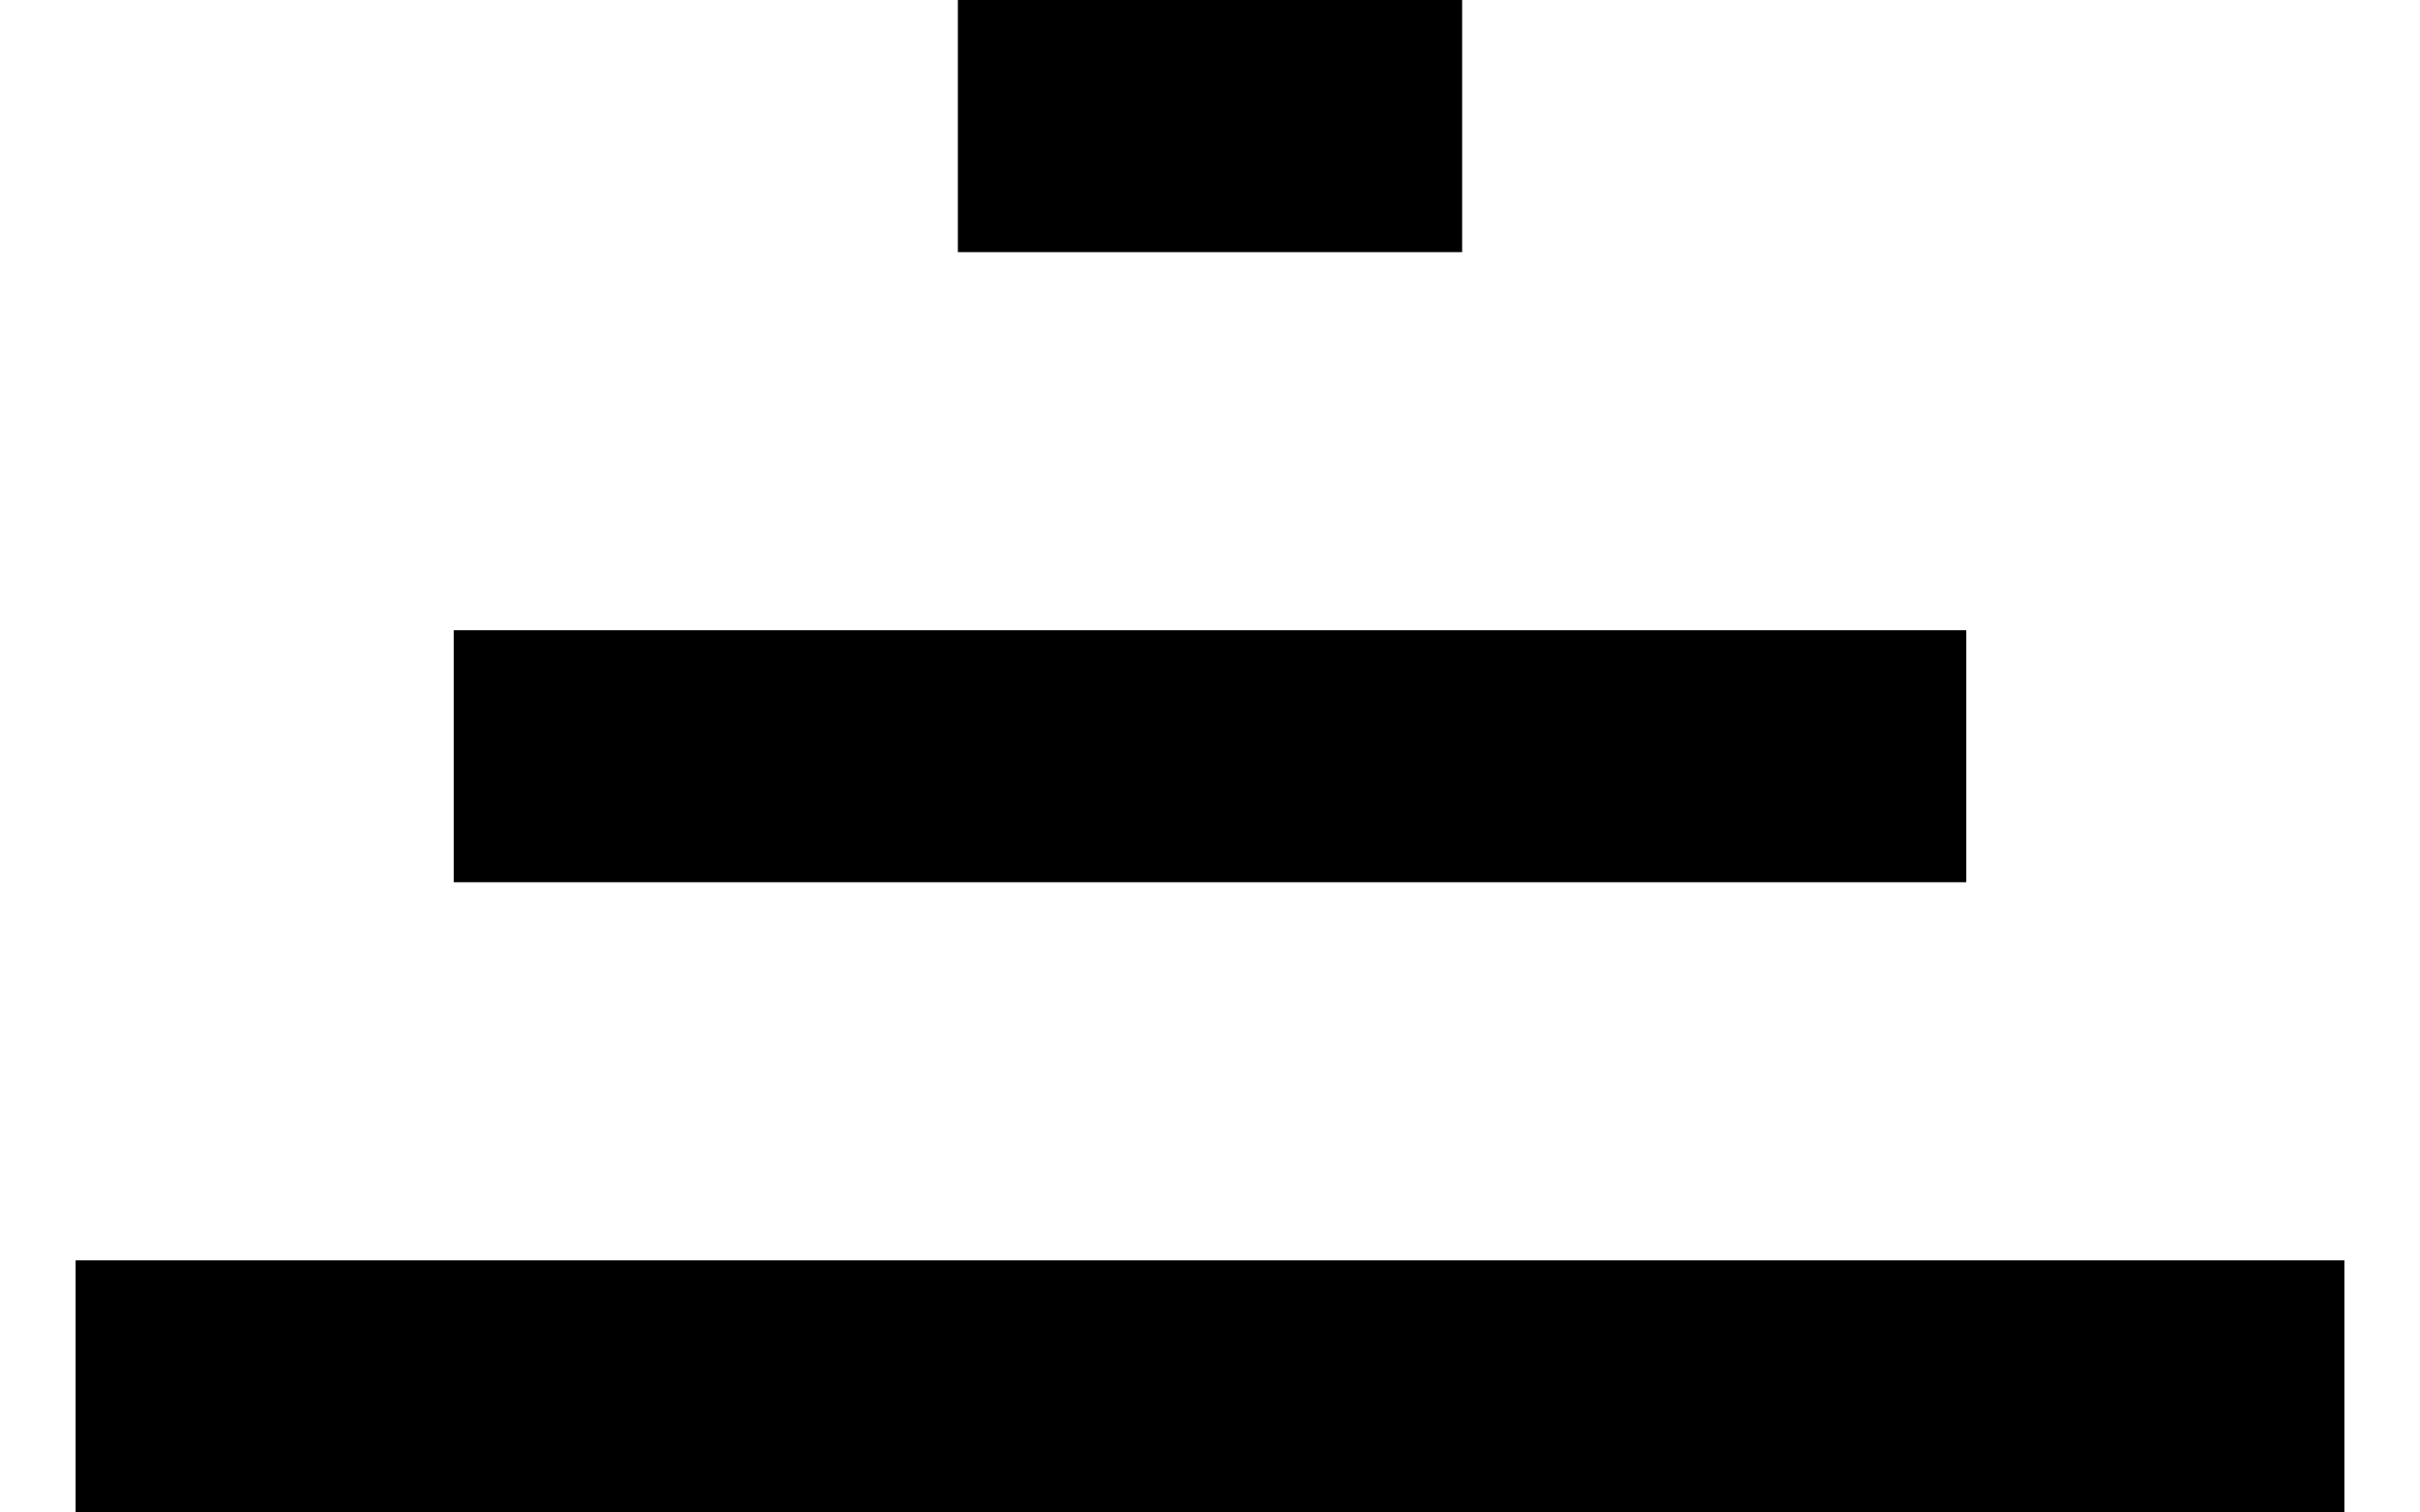 <svg width="16" height="10" viewBox="0 0 16 10" fill="currentColor" xmlns="http://www.w3.org/2000/svg">
<path d="M9.667 -5.09966e-07L6.333 -8.01375e-07L6.333 1.667L9.667 1.667L9.667 -5.09966e-07ZM15.5 10L15.5 8.333L0.5 8.333L0.5 10L15.5 10ZM13 4.167L3 4.167L3 5.833L13 5.833L13 4.167Z"/>
</svg>
